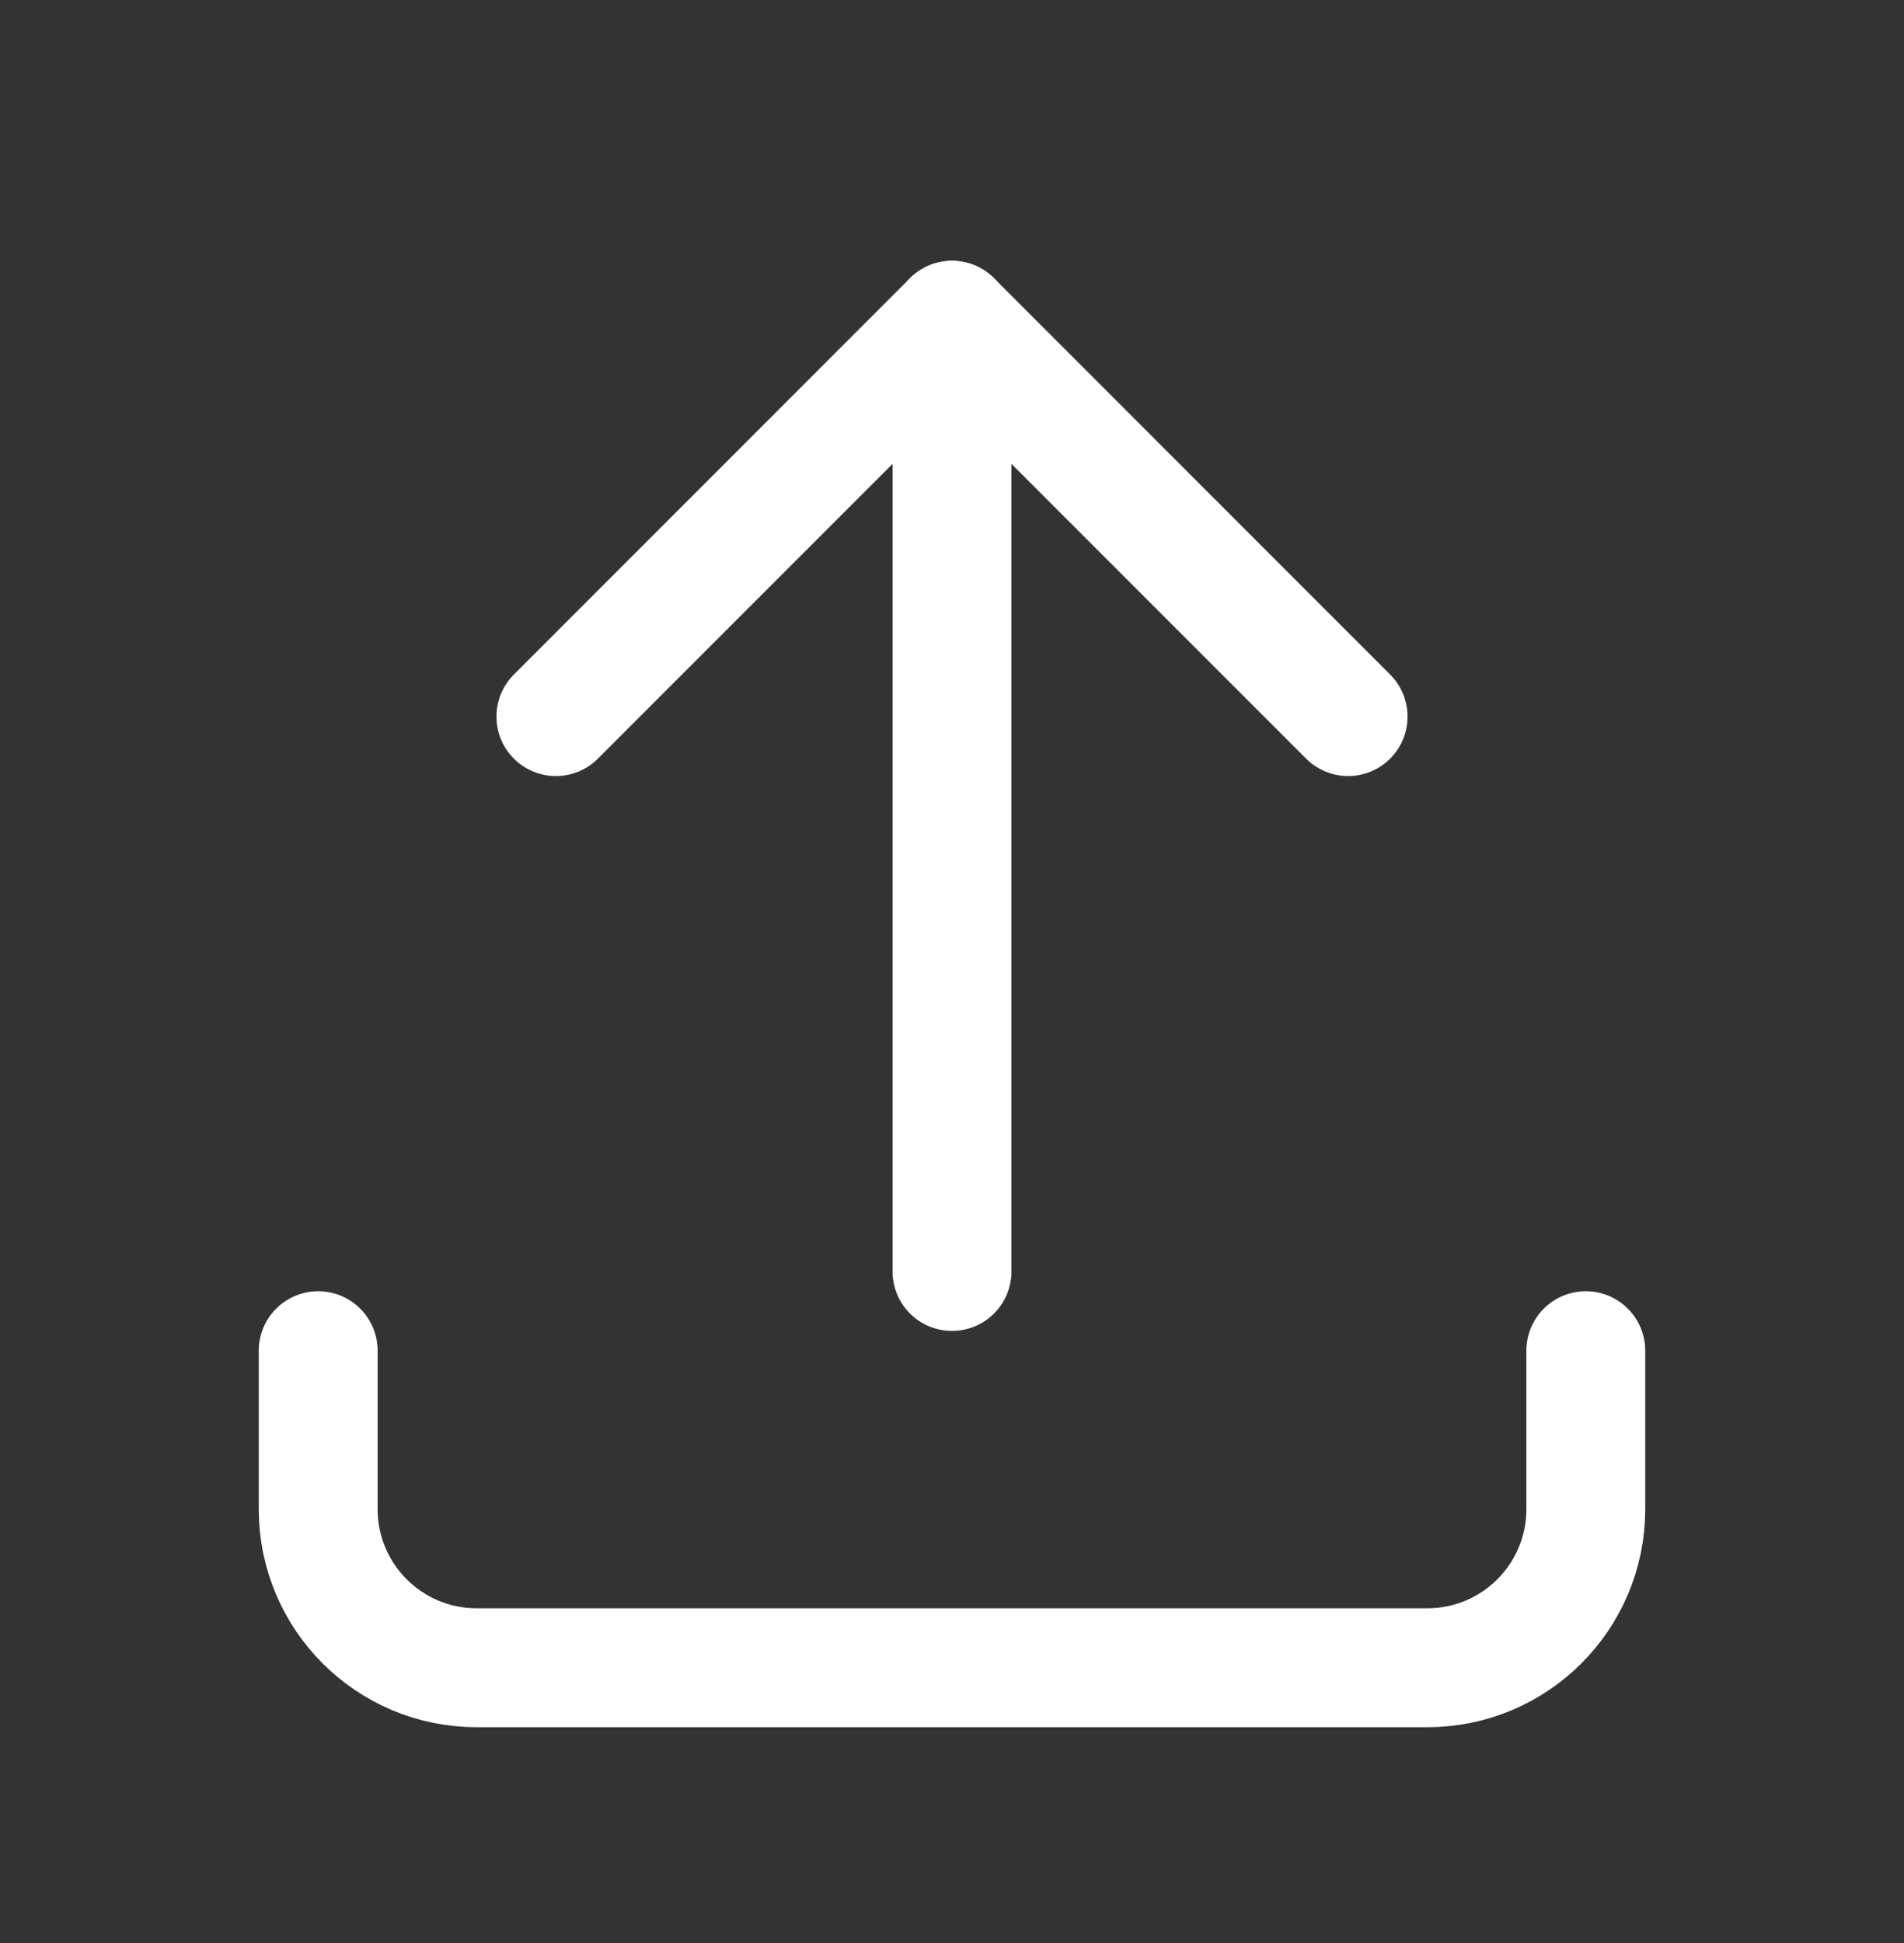 <svg width="50" height="51" viewBox="0 0 50 51" fill="none" xmlns="http://www.w3.org/2000/svg">
<rect x="0" y="0" width="50" height="51" fill="#333333" stroke="none"/>
<g id="upload">
<g id="Path">
<path d="M8.356 35.453V39.614C8.356 41.912 10.219 43.775 12.517 43.775H37.483C39.781 43.775 41.644 41.912 41.644 39.614V35.453" stroke="white" stroke-width="3.121" stroke-linecap="round" stroke-linejoin="round"/>
<path d="M8.356 35.453V39.614C8.356 41.912 10.219 43.775 12.517 43.775H37.483C39.781 43.775 41.644 41.912 41.644 39.614V35.453" stroke="white" stroke-opacity="0.1" stroke-width="3.121" stroke-linecap="round" stroke-linejoin="round"/>
</g>
<g id="Path_2">
<path d="M14.598 18.809L25 8.407L35.402 18.809" stroke="white" stroke-width="3.121" stroke-linecap="round" stroke-linejoin="round"/>
<path d="M14.598 18.809L25 8.407L35.402 18.809" stroke="white" stroke-opacity="0.1" stroke-width="3.121" stroke-linecap="round" stroke-linejoin="round"/>
</g>
<g id="Path_3">
<path d="M25 8.407V33.373" stroke="white" stroke-width="3.121" stroke-linecap="round" stroke-linejoin="round"/>
<path d="M25 8.407V33.373" stroke="white" stroke-opacity="0.2" stroke-width="3.121" stroke-linecap="round" stroke-linejoin="round"/>
</g>
</g>
</svg>
